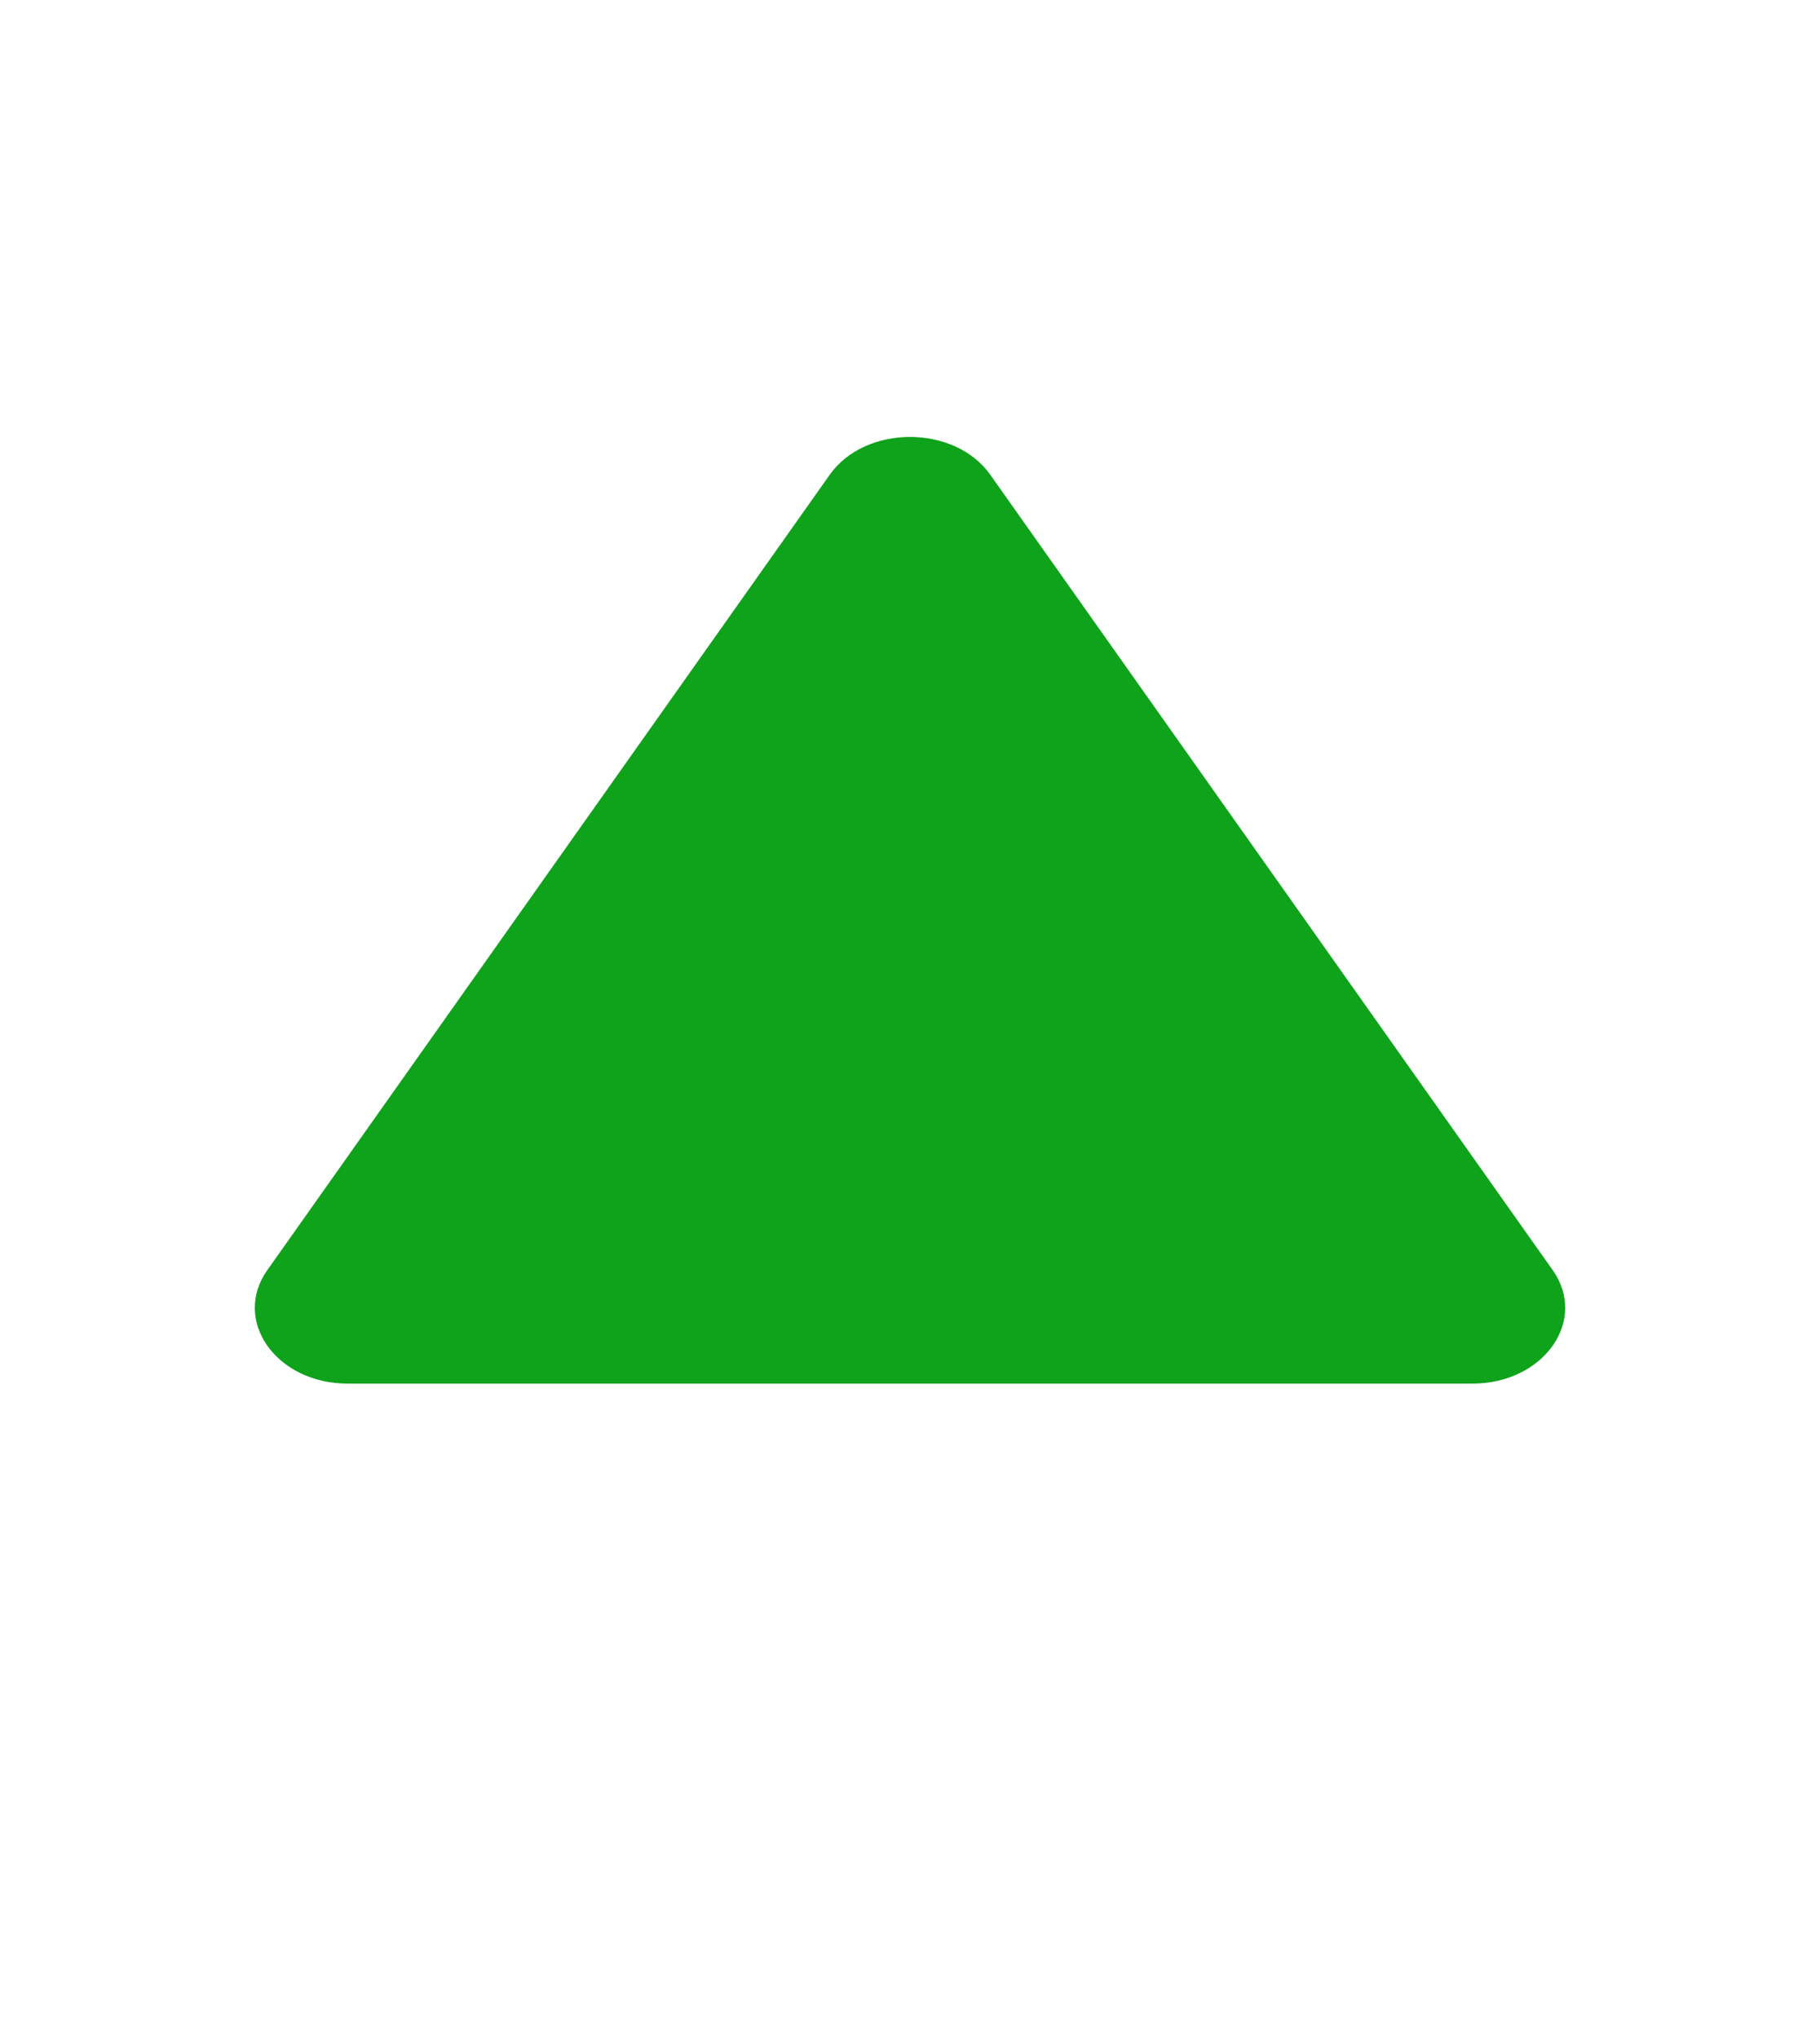 <svg width="25" height="28" viewBox="0 0 25 28" fill="none" xmlns="http://www.w3.org/2000/svg">
<g>
<path d="M11.397 6.52C11.887 5.827 13.113 5.827 13.603 6.52L21.327 17.44C21.818 18.133 21.205 19 20.224 19L4.776 19C3.795 19 3.182 18.133 3.673 17.44L11.397 6.52Z" fill="#0fa21b"/>
</g>
</svg>
